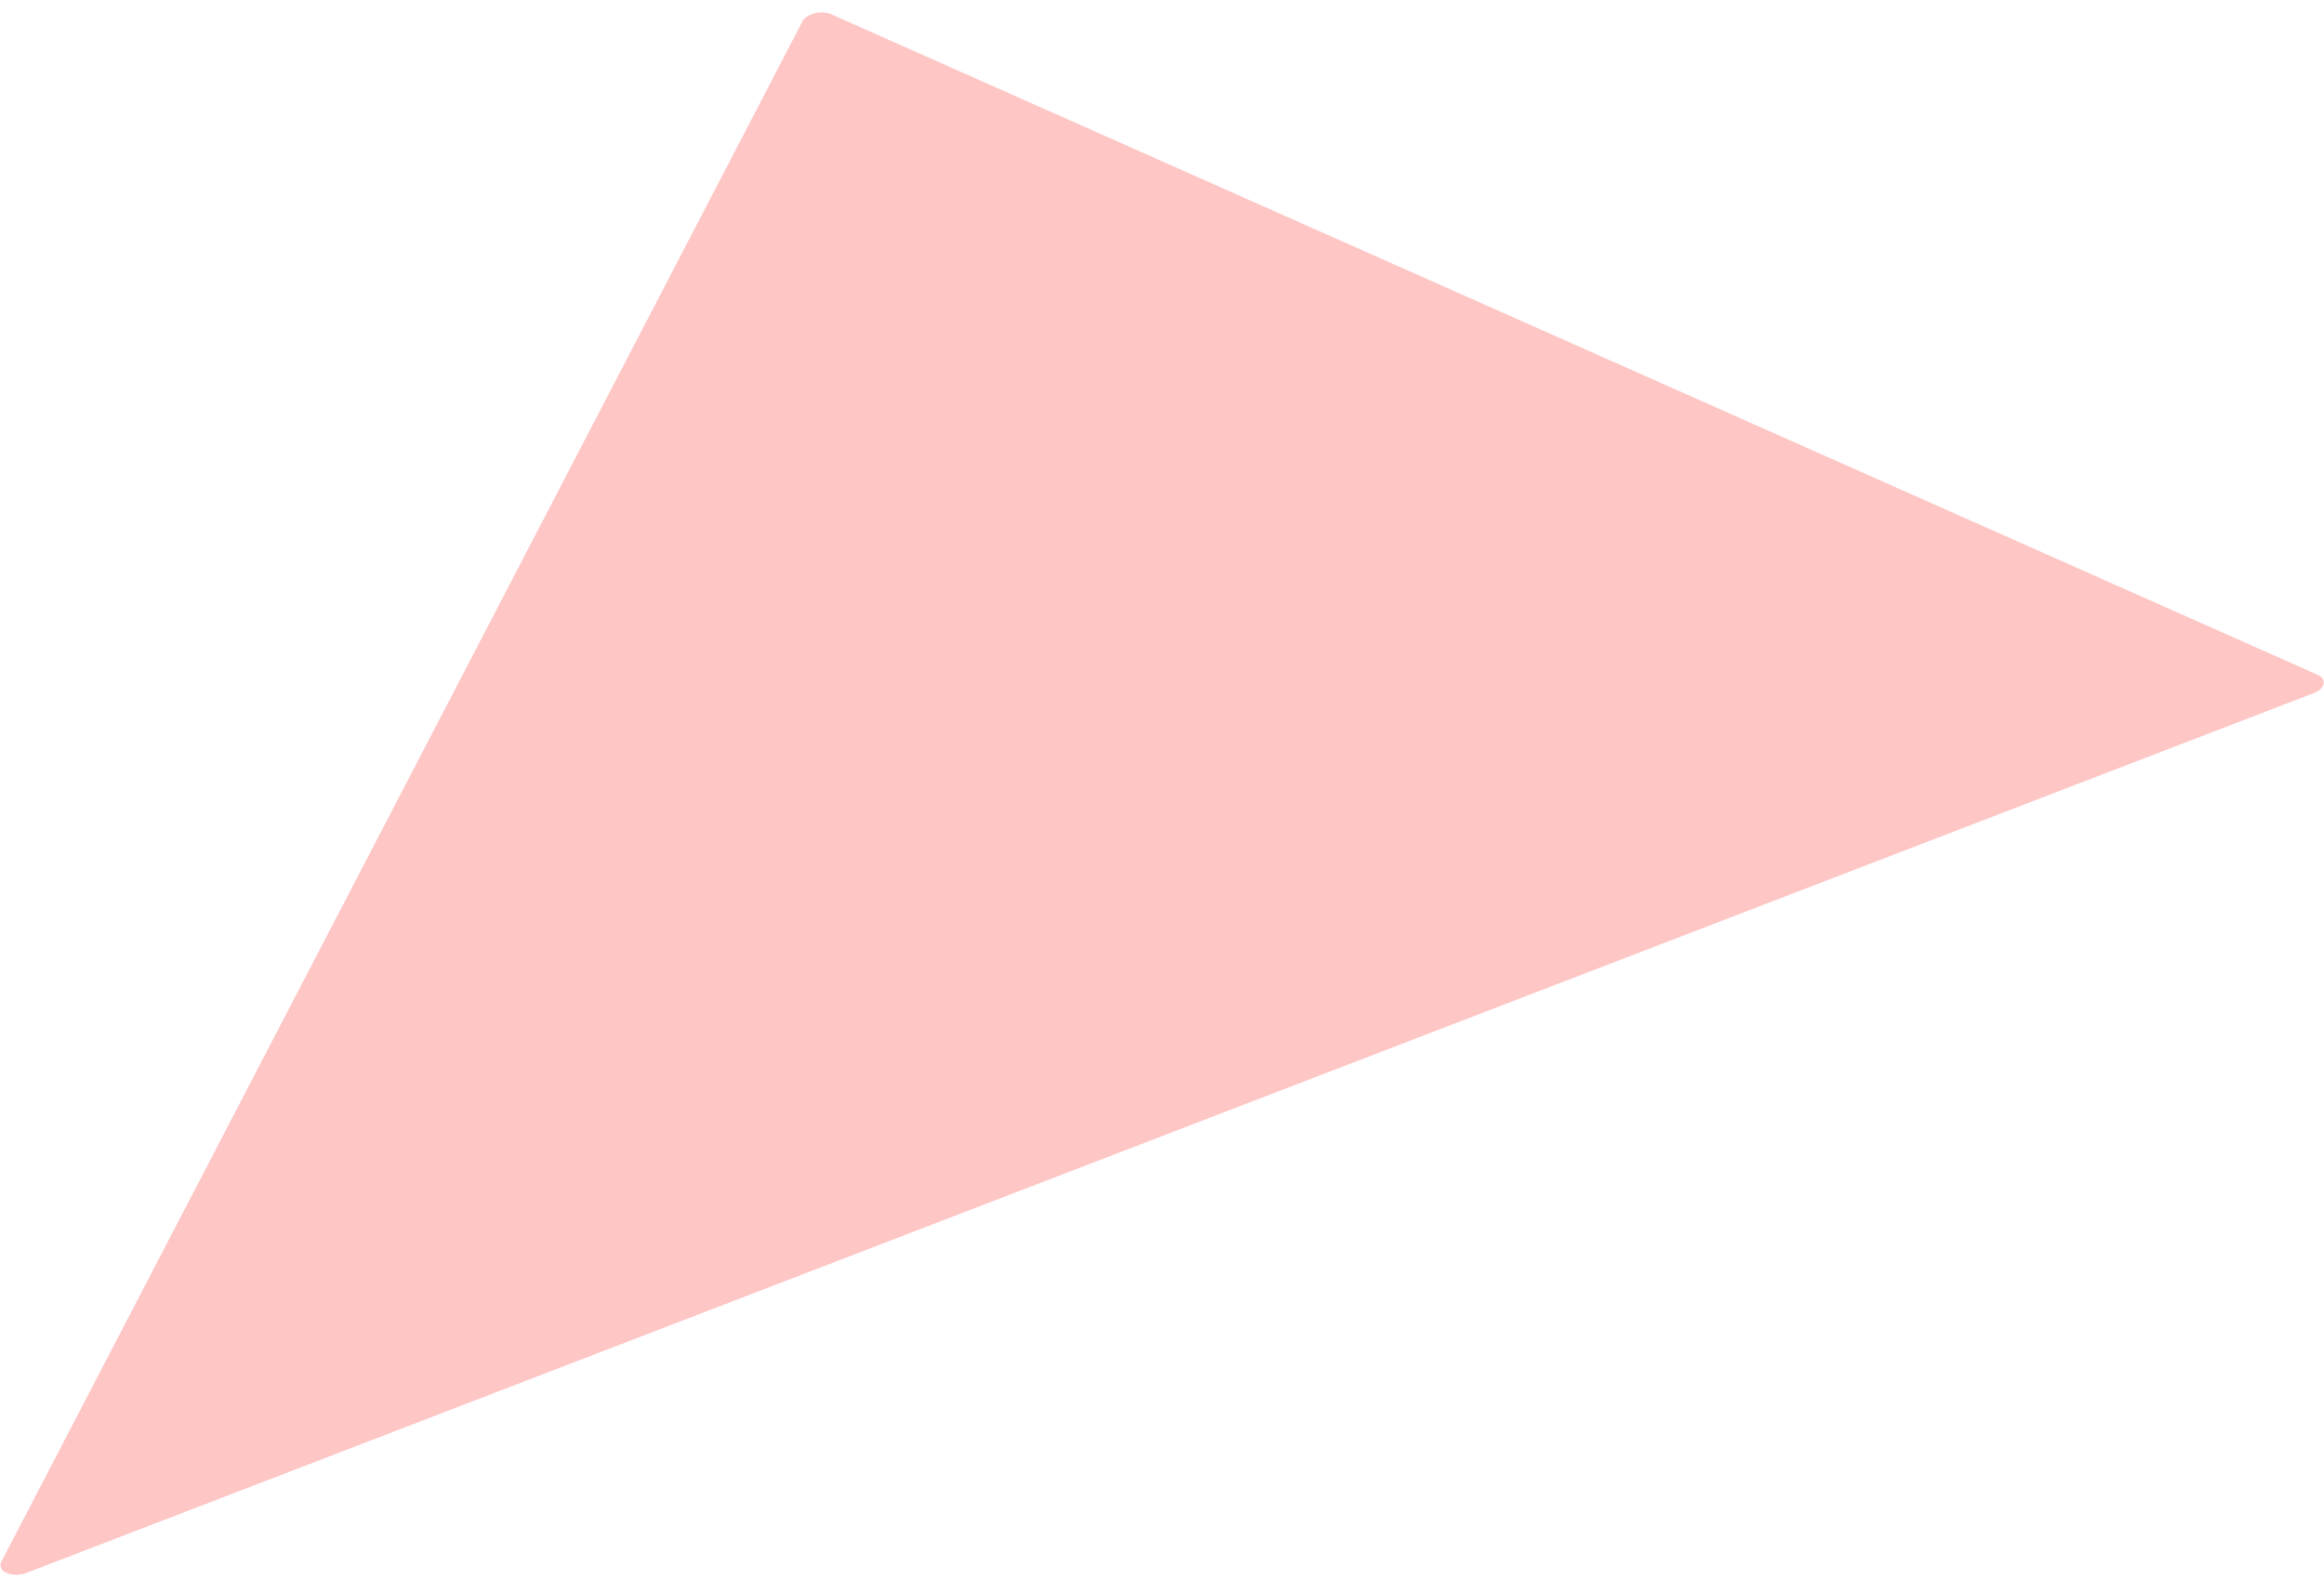 <svg width="156" height="106" viewBox="0 0 156 106" fill="none" xmlns="http://www.w3.org/2000/svg">
<path d="M1.78 105.607C0.821 105.976 -0.245 105.502 0.091 104.856L53.866 1.435C54.135 0.918 55.147 0.668 55.798 0.957L155.568 45.304C156.22 45.593 156.092 46.237 155.324 46.532L1.78 105.607Z" fill="#FFC6C6"/>
</svg>
